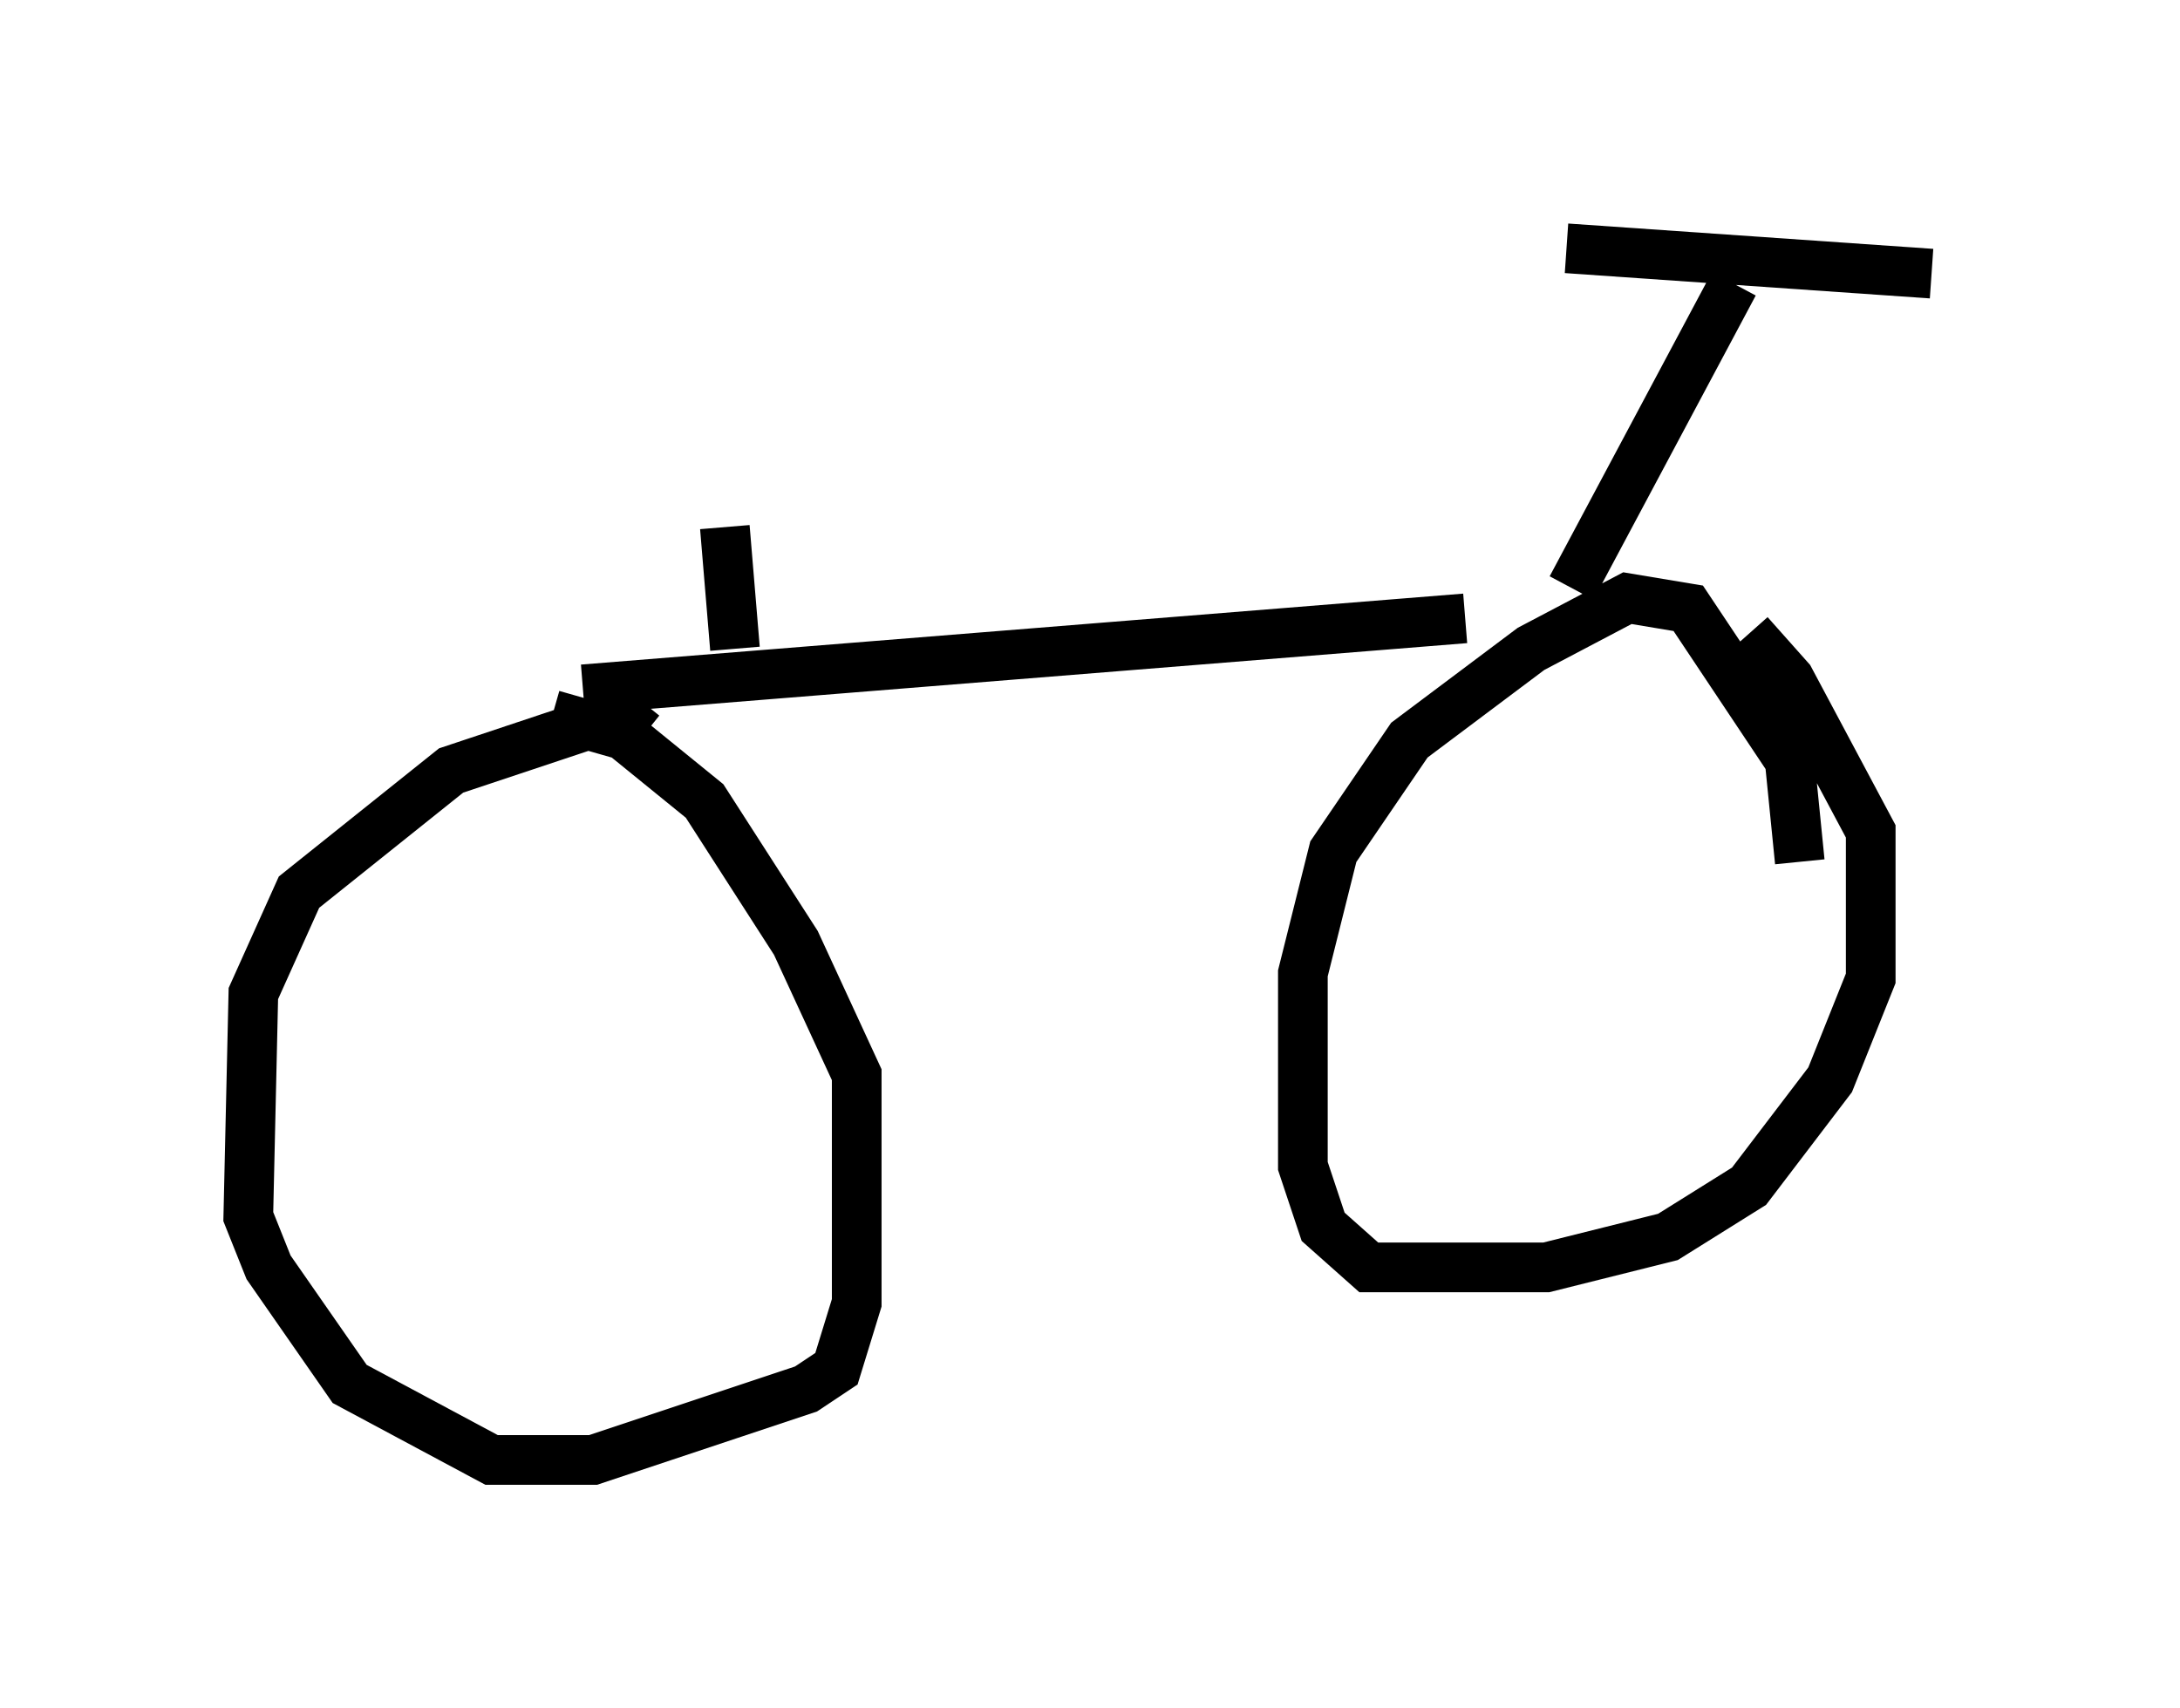 <?xml version="1.0" encoding="utf-8" ?>
<svg baseProfile="full" height="34.398" version="1.1" width="43.892" xmlns="http://www.w3.org/2000/svg" xmlns:ev="http://www.w3.org/2001/xml-events" xmlns:xlink="http://www.w3.org/1999/xlink"><defs /><rect fill="white" height="34.398" width="43.892" x="0" y="0" /><path d="M32.563, 12.452 m-3.063, 0.0 l-17.763, 1.429 m1.225, 0.919 l-0.51, -0.408 -3.369, 1.123 l-3.063, 2.45 -0.919, 2.042 l-0.102, 4.492 0.408, 1.021 l1.633, 2.348 2.858, 1.531 l2.042, 0.0 4.288, -1.429 l0.613, -0.408 0.408, -1.327 l0.0, -4.594 -1.225, -2.654 l-1.838, -2.858 -1.633, -1.327 l-1.429, -0.408 m25.113, 2.96 l-0.204, -2.042 -2.042, -3.063 l-1.225, -0.204 -1.94, 1.021 l-2.45, 1.838 -1.531, 2.246 l-0.613, 2.45 0.0, 3.879 l0.408, 1.225 0.919, 0.817 l3.573, 0.0 2.45, -0.613 l1.633, -1.021 1.633, -2.144 l0.817, -2.042 0.0, -2.96 l-1.633, -3.063 -0.817, -0.919 m-3.573, -0.919 l3.267, -6.125 m-3.369, -0.715 l7.35, 0.51 m-24.092, 7.554 l-0.204, -2.45 " fill="none" stroke="black" stroke-width="1" /></svg>